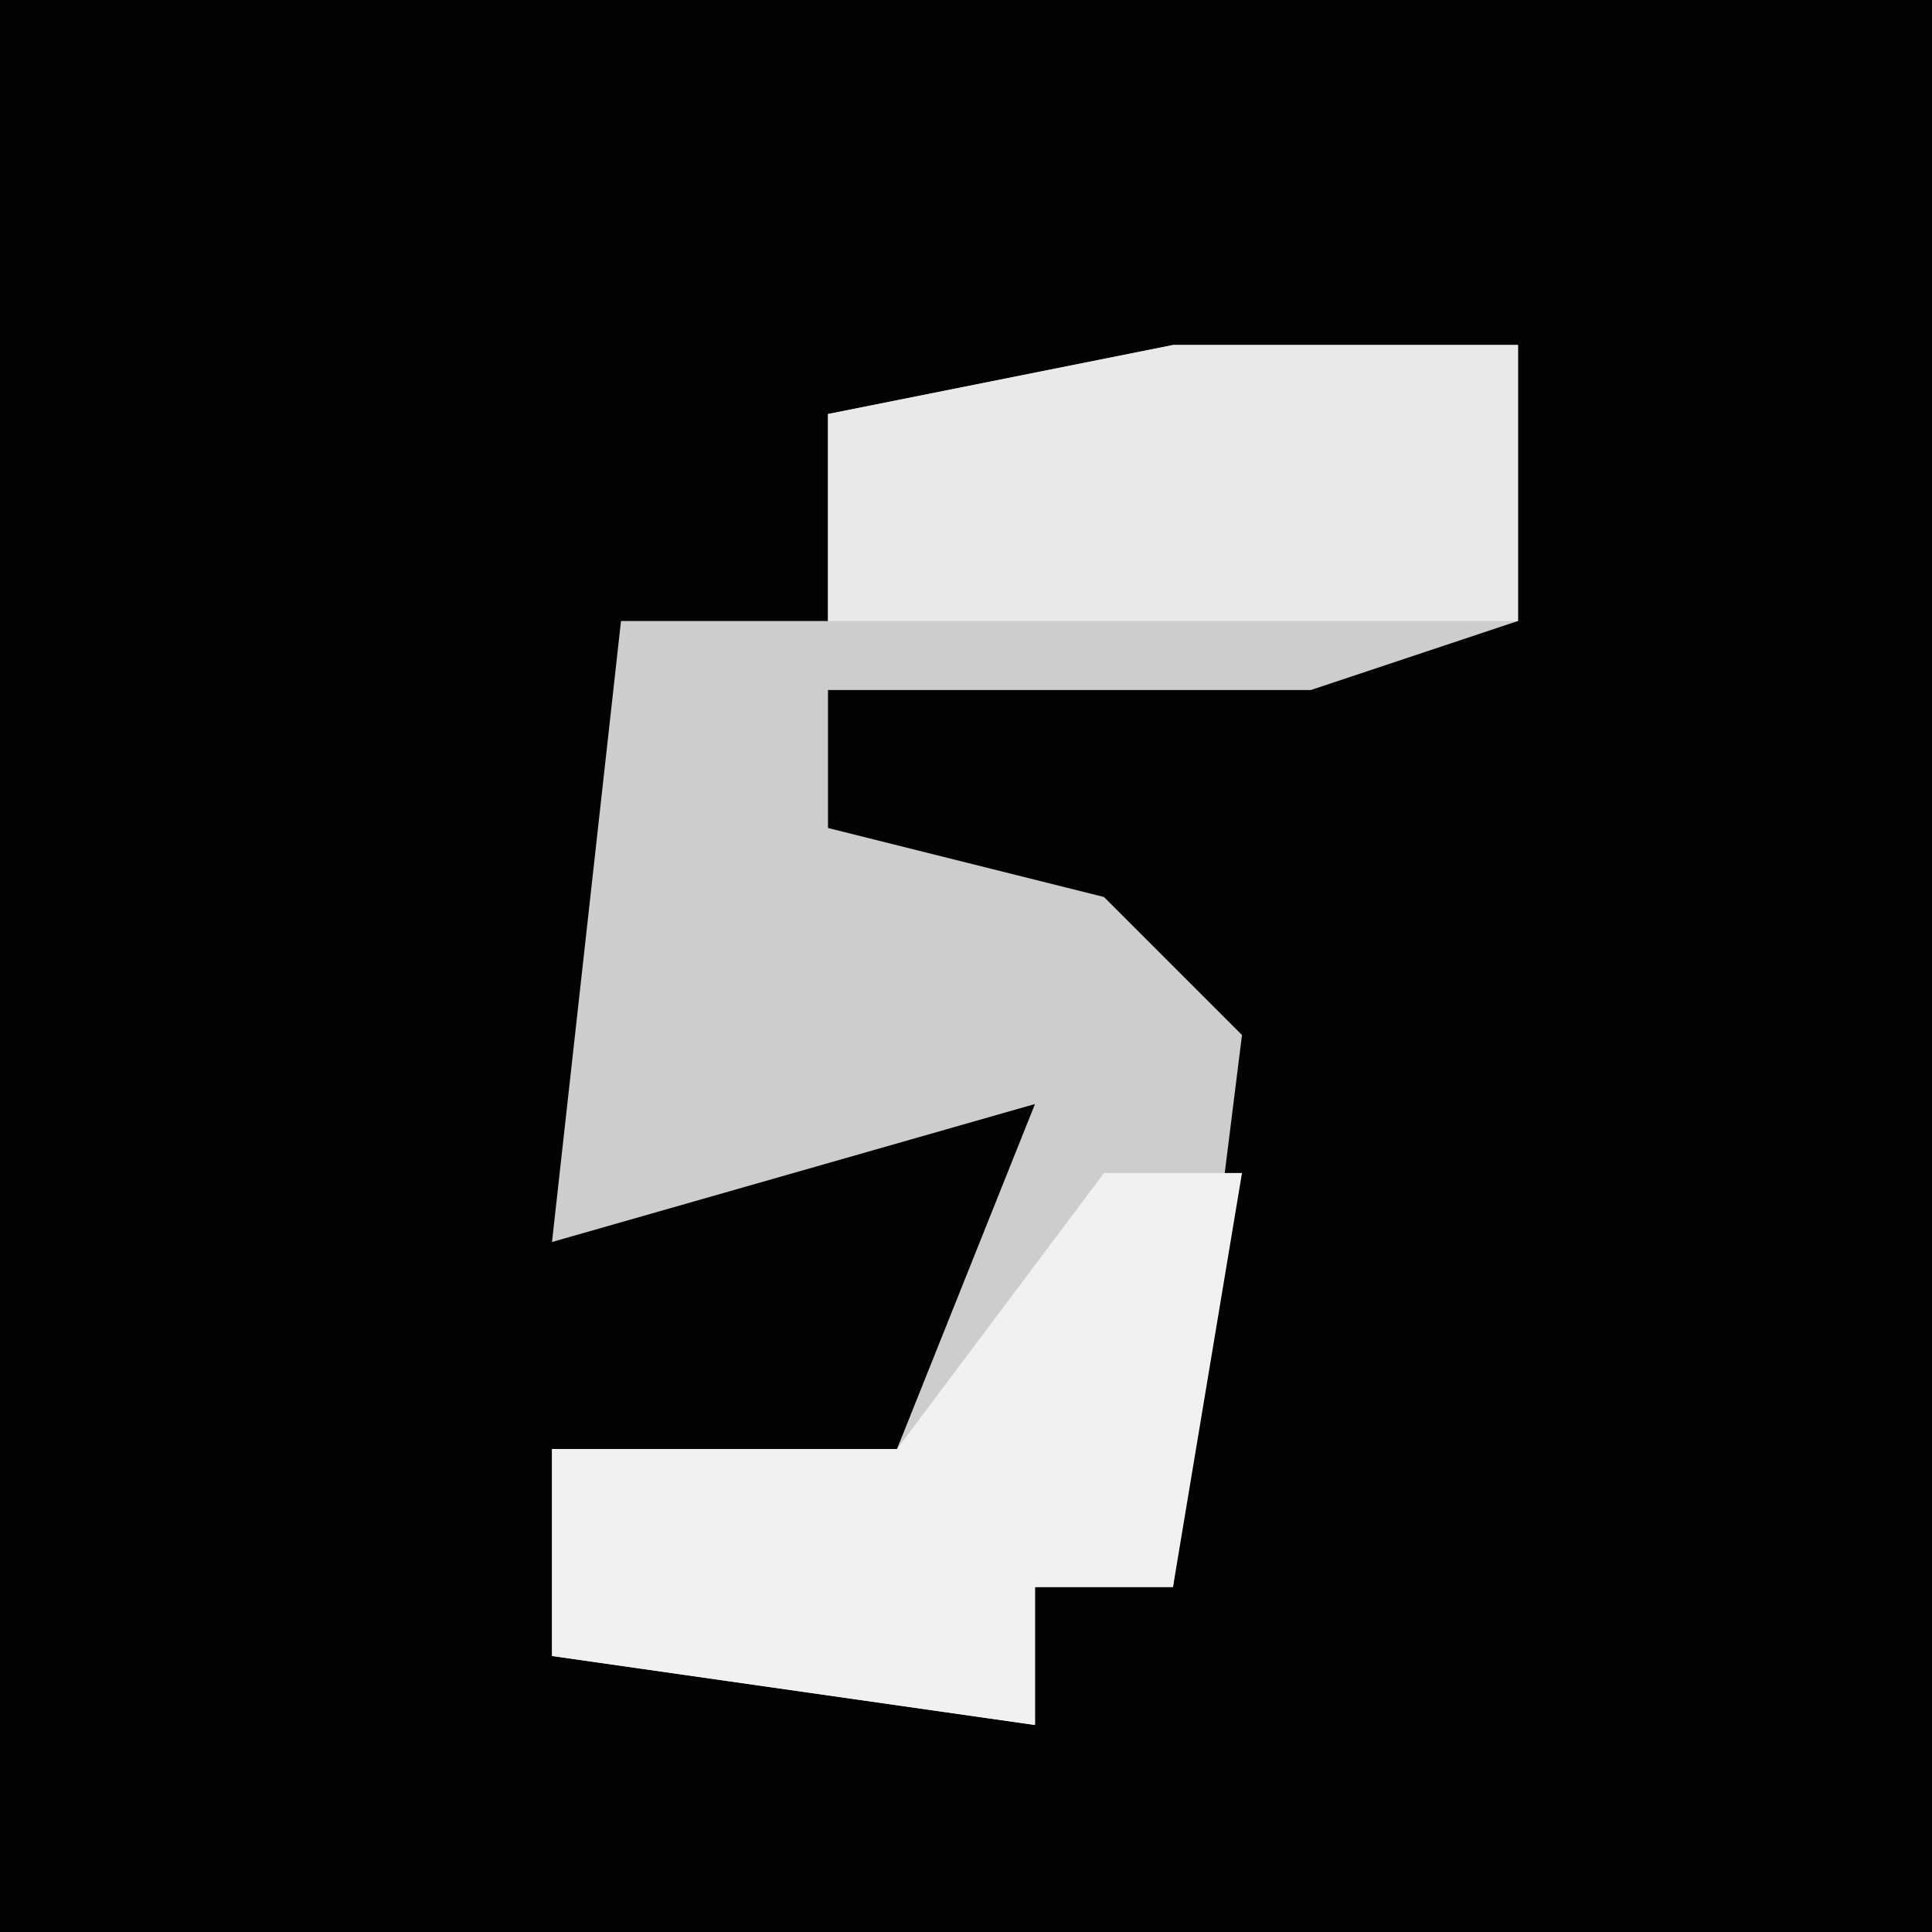 <?xml version="1.0" encoding="UTF-8"?>
<svg version="1.1" xmlns="http://www.w3.org/2000/svg" width="28" height="28">
<path d="M0,0 L28,0 L28,28 L0,28 Z " fill="#030303" transform="translate(0,0)"/>
<path d="M0,0 L5,0 L5,4 L2,5 L-5,5 L-5,7 L-1,8 L1,10 L0,18 L-2,18 L-2,20 L-9,19 L-9,16 L-4,16 L-2,11 L-9,13 L-8,4 L-5,4 L-5,1 Z " fill="#CDCDCD" transform="translate(17,5)"/>
<path d="M0,0 L2,0 L1,6 L-1,6 L-1,8 L-8,7 L-8,4 L-3,4 Z " fill="#F1F1F1" transform="translate(16,17)"/>
<path d="M0,0 L5,0 L5,4 L-5,4 L-5,1 Z " fill="#E9E9E9" transform="translate(17,5)"/>
</svg>
